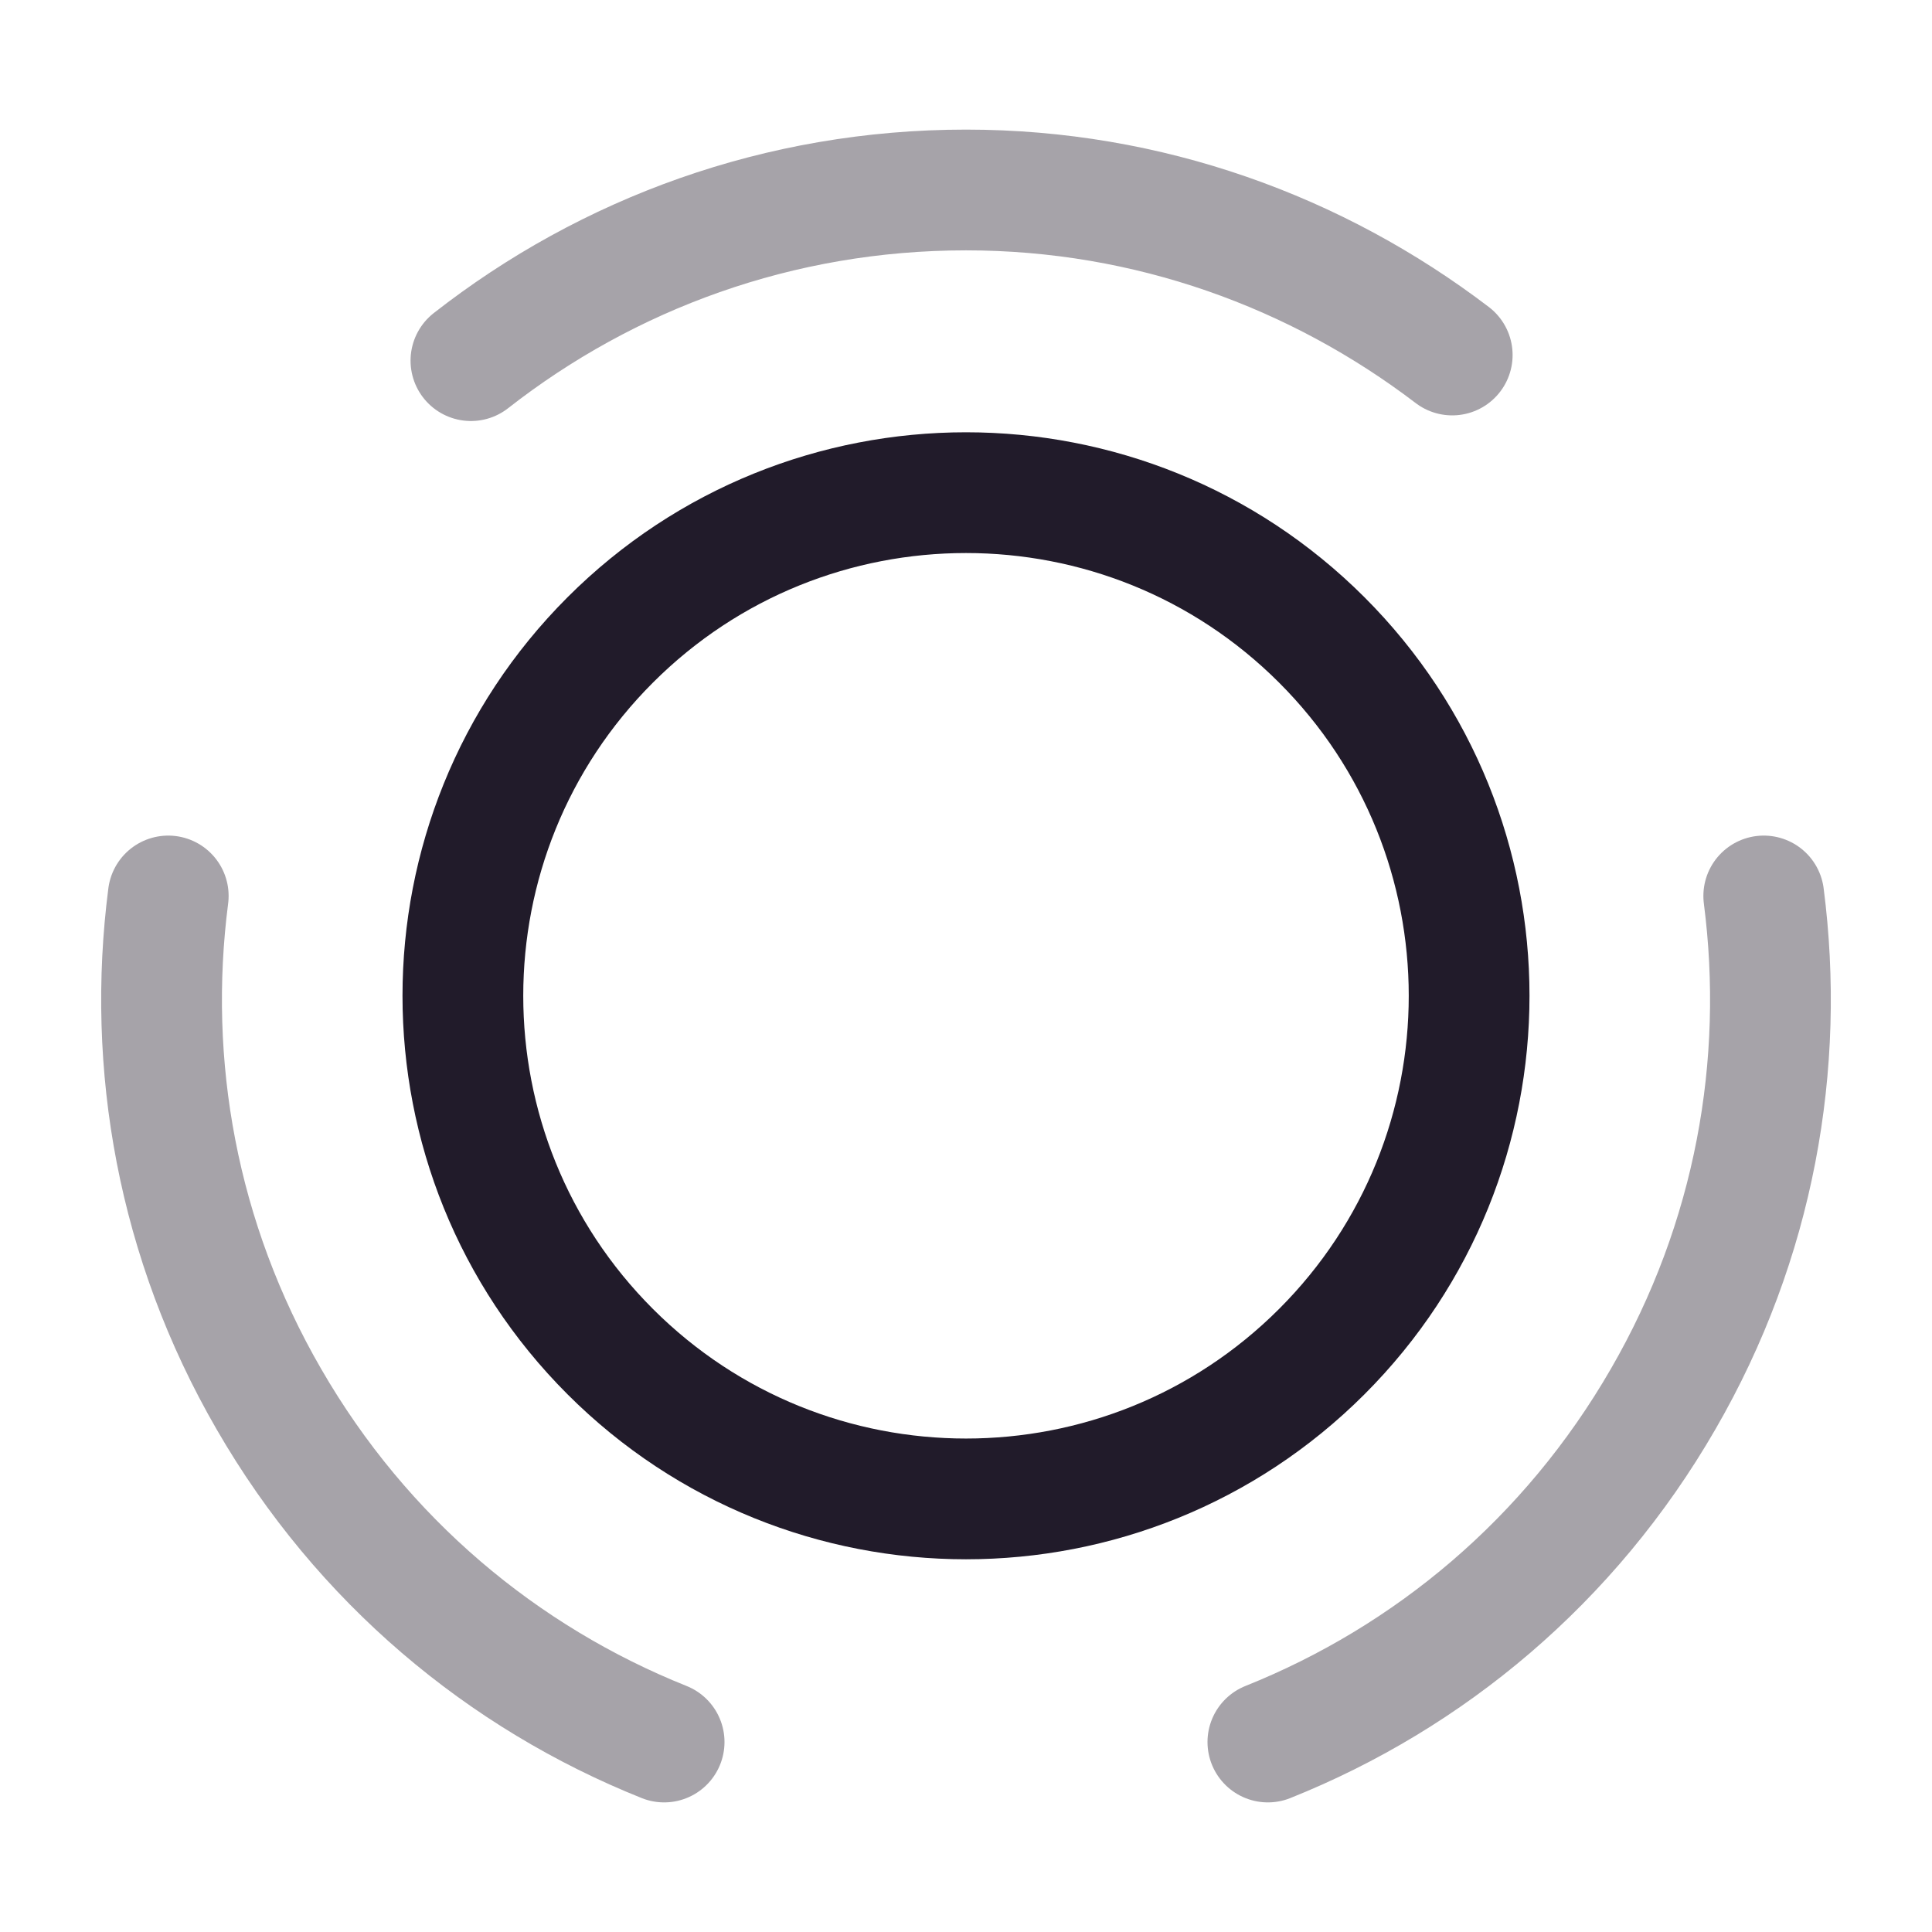 <svg width="24" height="24" viewBox="0 0 24 24" fill="none" xmlns="http://www.w3.org/2000/svg">
<path d="M16.42 7.95C18.86 10.39 18.86 14.35 16.42 16.79C13.98 19.23 10.02 19.23 7.58 16.79C5.14 14.35 5.14 10.39 7.58 7.95C10.02 5.51 13.98 5.51 16.42 7.95Z" stroke="#211B2A" stroke-width="1.5" stroke-linecap="round" stroke-linejoin="round"/>
<path opacity="0.4" d="M8.25 21.64C6.25 20.84 4.5 19.39 3.34 17.38C2.2 15.41 1.82 13.22 2.09 11.13" stroke="#211B2A" stroke-width="1.5" stroke-linecap="round" stroke-linejoin="round"/>
<path opacity="0.4" d="M5.85 4.48C7.55 3.15 9.68 2.36 12 2.36C14.27 2.36 16.36 3.13 18.04 4.41" stroke="#211B2A" stroke-width="1.5" stroke-linecap="round" stroke-linejoin="round"/>
<path opacity="0.4" d="M15.75 21.64C17.75 20.84 19.5 19.39 20.66 17.38C21.8 15.41 22.18 13.22 21.91 11.13" stroke="#211B2A" stroke-width="1.5" stroke-linecap="round" stroke-linejoin="round"/>
</svg>
